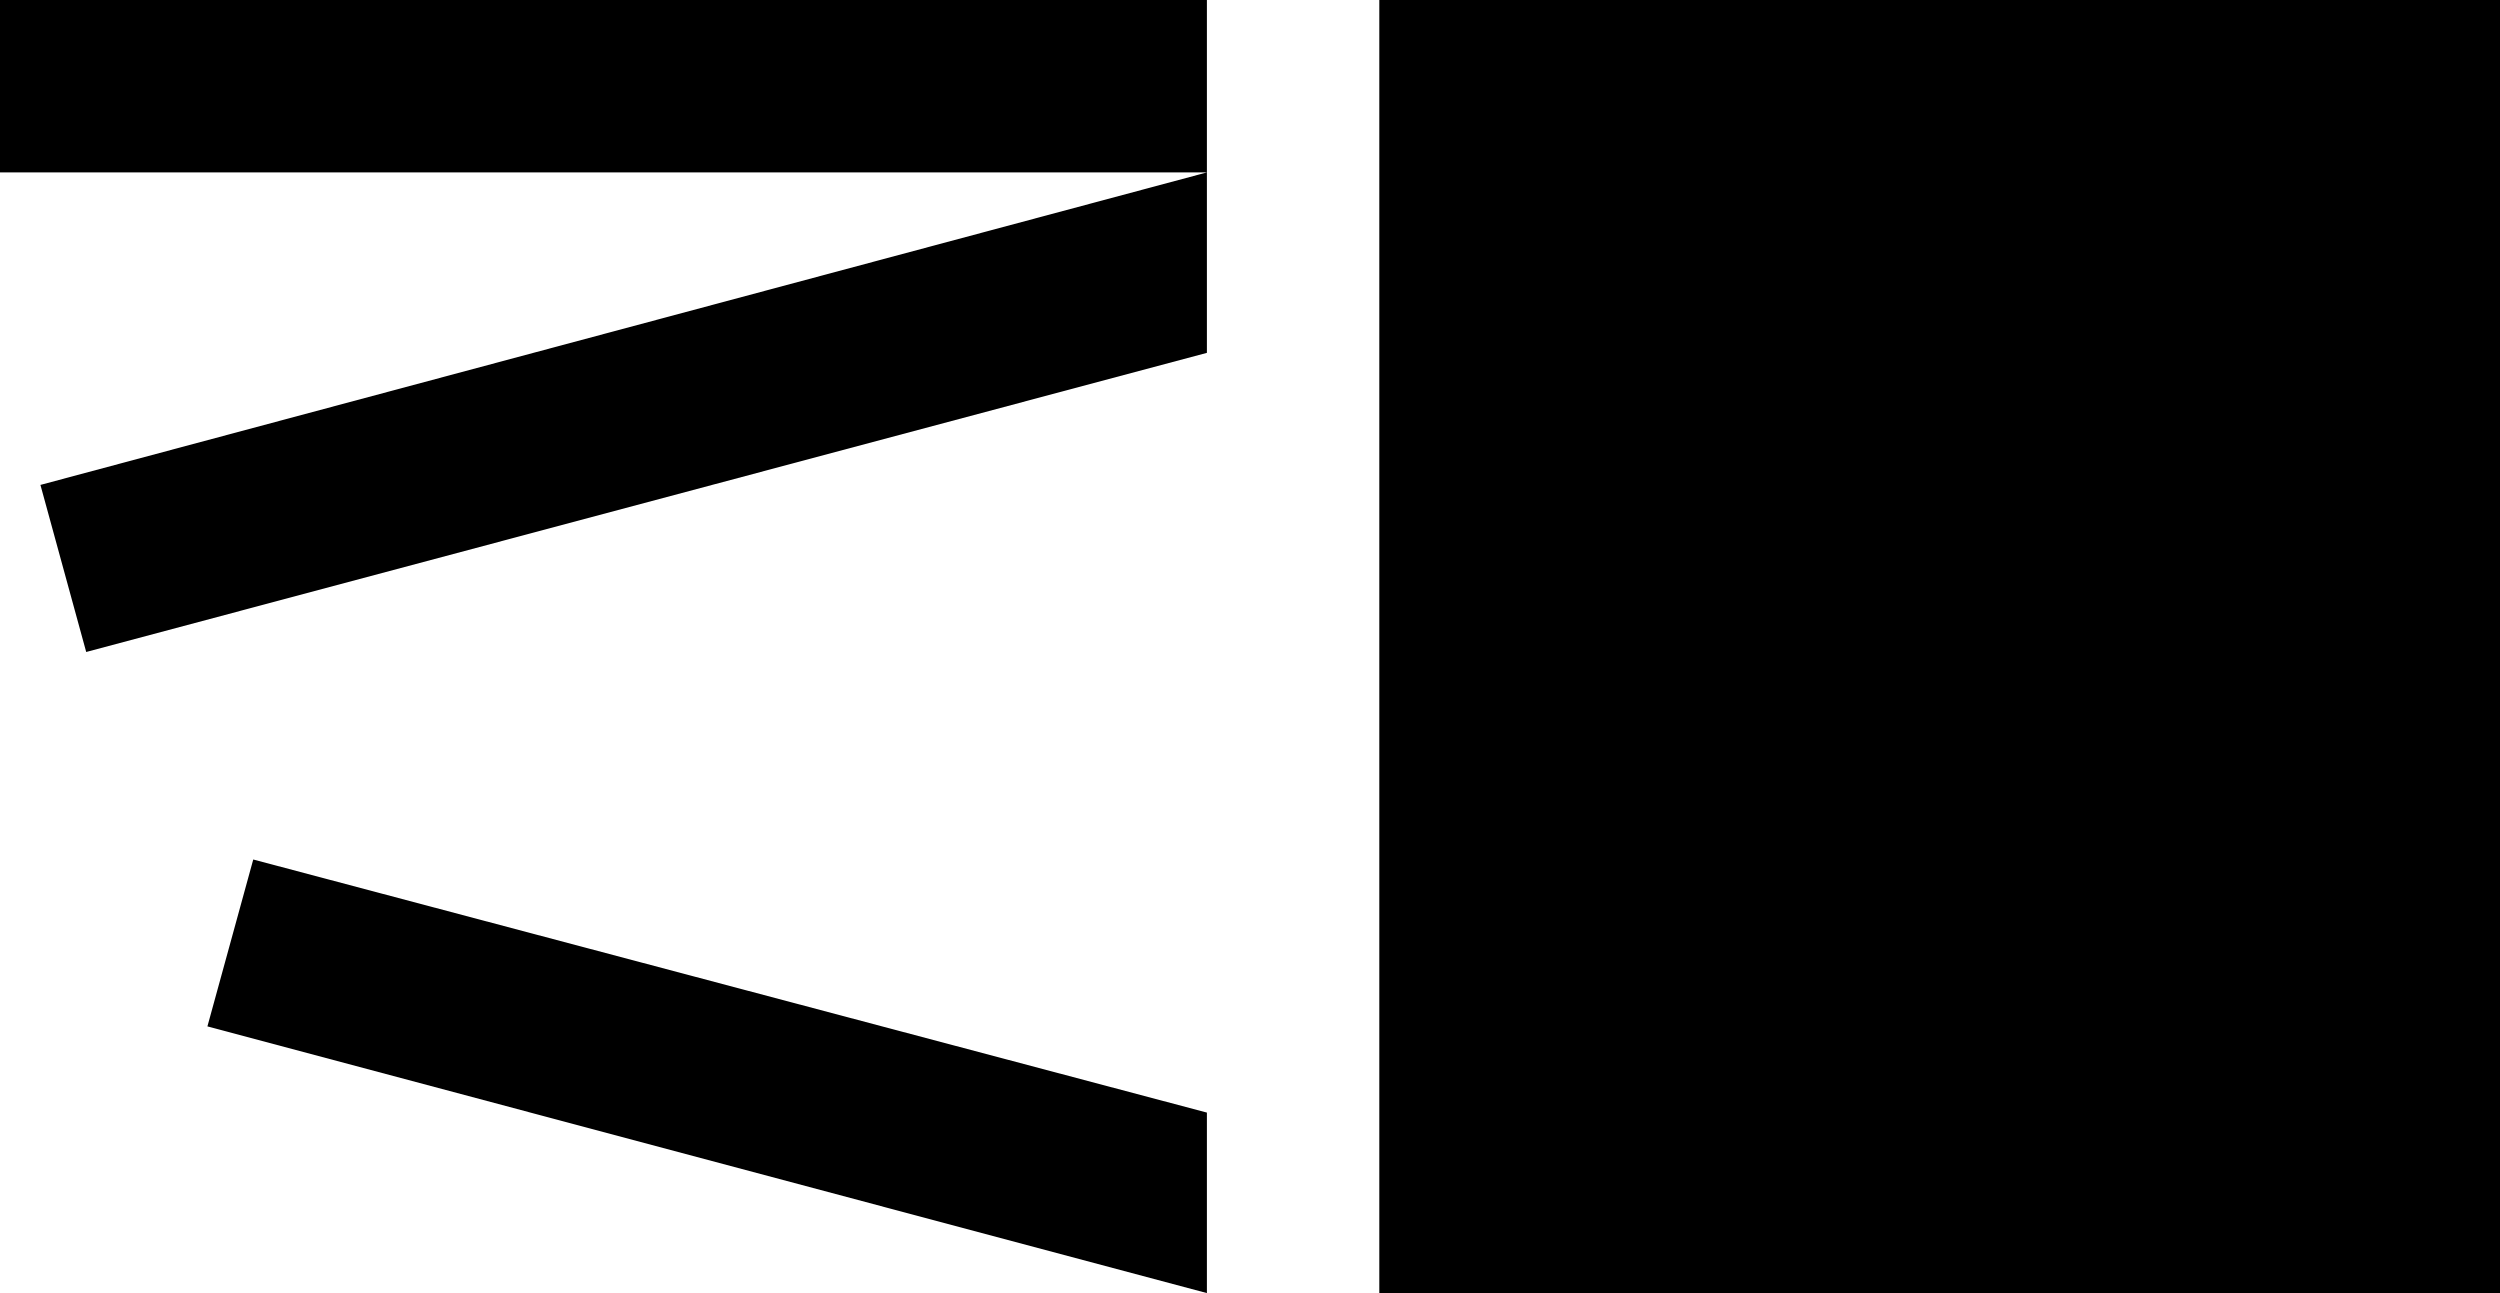 <svg xmlns="http://www.w3.org/2000/svg" width="29" height="15" version="1.0"><path d="M16 0h13v15H16zM14 2L.469 5.625 1 7.563l13-3.47V2zM14 2H0V0h14v2zM2.938 9.969l-.532 1.937L14 15v-2.094L2.937 9.97z"/></svg>